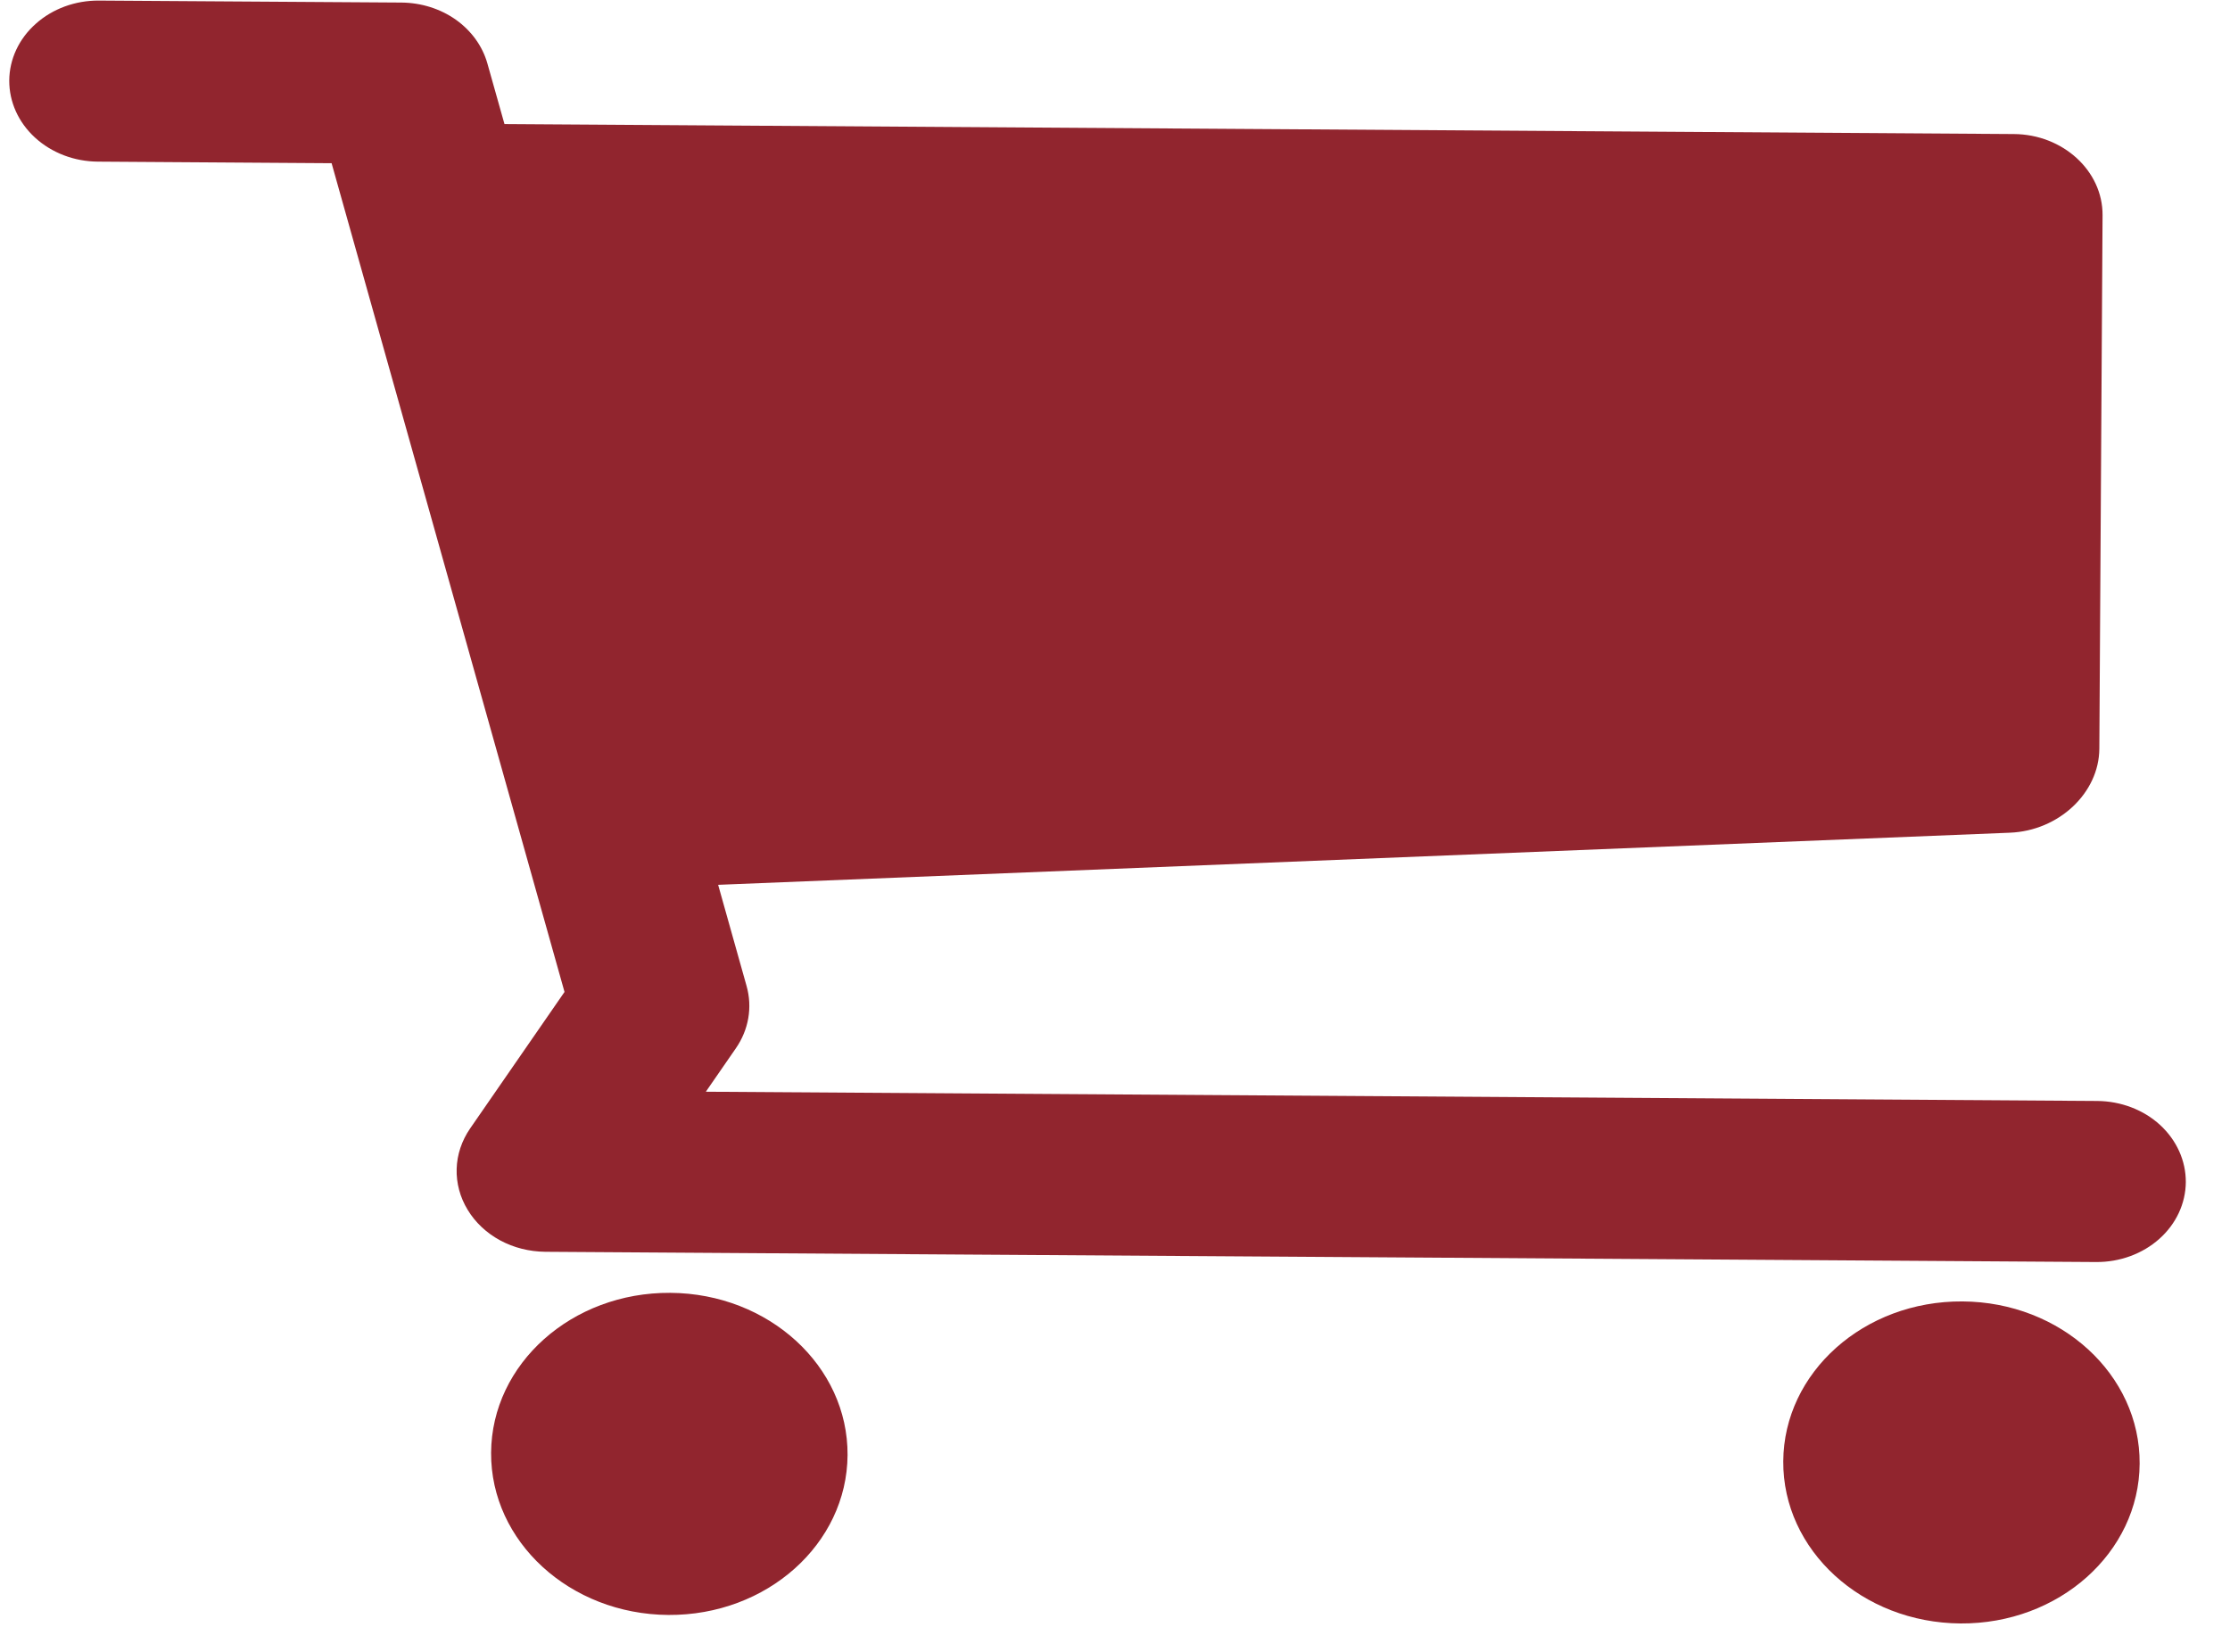 <svg width="27" height="20" viewBox="0 0 27 20" fill="none" xmlns="http://www.w3.org/2000/svg">
<path d="M23.737 19.656C24.928 19.664 25.9 18.798 25.906 17.721C25.913 16.644 24.952 15.764 23.761 15.757C22.569 15.749 21.598 16.615 21.591 17.692C21.584 18.769 22.545 19.648 23.737 19.656Z" fill="#91252E"/>
<path d="M8.092 19.553C9.284 19.561 10.255 18.694 10.262 17.617C10.268 16.54 9.308 15.661 8.116 15.653C6.924 15.645 5.953 16.512 5.946 17.589C5.94 18.666 6.901 19.545 8.092 19.553Z" fill="#91252E"/>
<path d="M25.392 13.33L8.546 13.218L8.909 12.693C9.065 12.468 9.112 12.195 9.039 11.937L8.695 10.713L24.334 10.082C24.927 10.059 25.415 9.601 25.418 9.064L25.457 2.605C25.46 2.069 24.977 1.627 24.384 1.623L6.108 1.502L5.901 0.768C5.842 0.559 5.708 0.373 5.52 0.239C5.332 0.106 5.1 0.033 4.861 0.031L1.197 0.007C0.911 0.005 0.636 0.106 0.433 0.288C0.229 0.469 0.114 0.716 0.112 0.975C0.111 1.234 0.223 1.482 0.424 1.666C0.626 1.851 0.899 1.955 1.185 1.957L4.015 1.976L6.835 12.01L5.692 13.663C5.591 13.81 5.534 13.979 5.529 14.152C5.524 14.325 5.57 14.497 5.663 14.649C5.755 14.801 5.891 14.929 6.056 15.018C6.221 15.107 6.409 15.154 6.601 15.156L25.38 15.28C25.666 15.282 25.941 15.181 26.145 14.999C26.348 14.818 26.463 14.571 26.465 14.312C26.466 14.053 26.354 13.805 26.153 13.62C25.952 13.436 25.678 13.332 25.392 13.33Z" fill="#91252E"/>
</svg>
